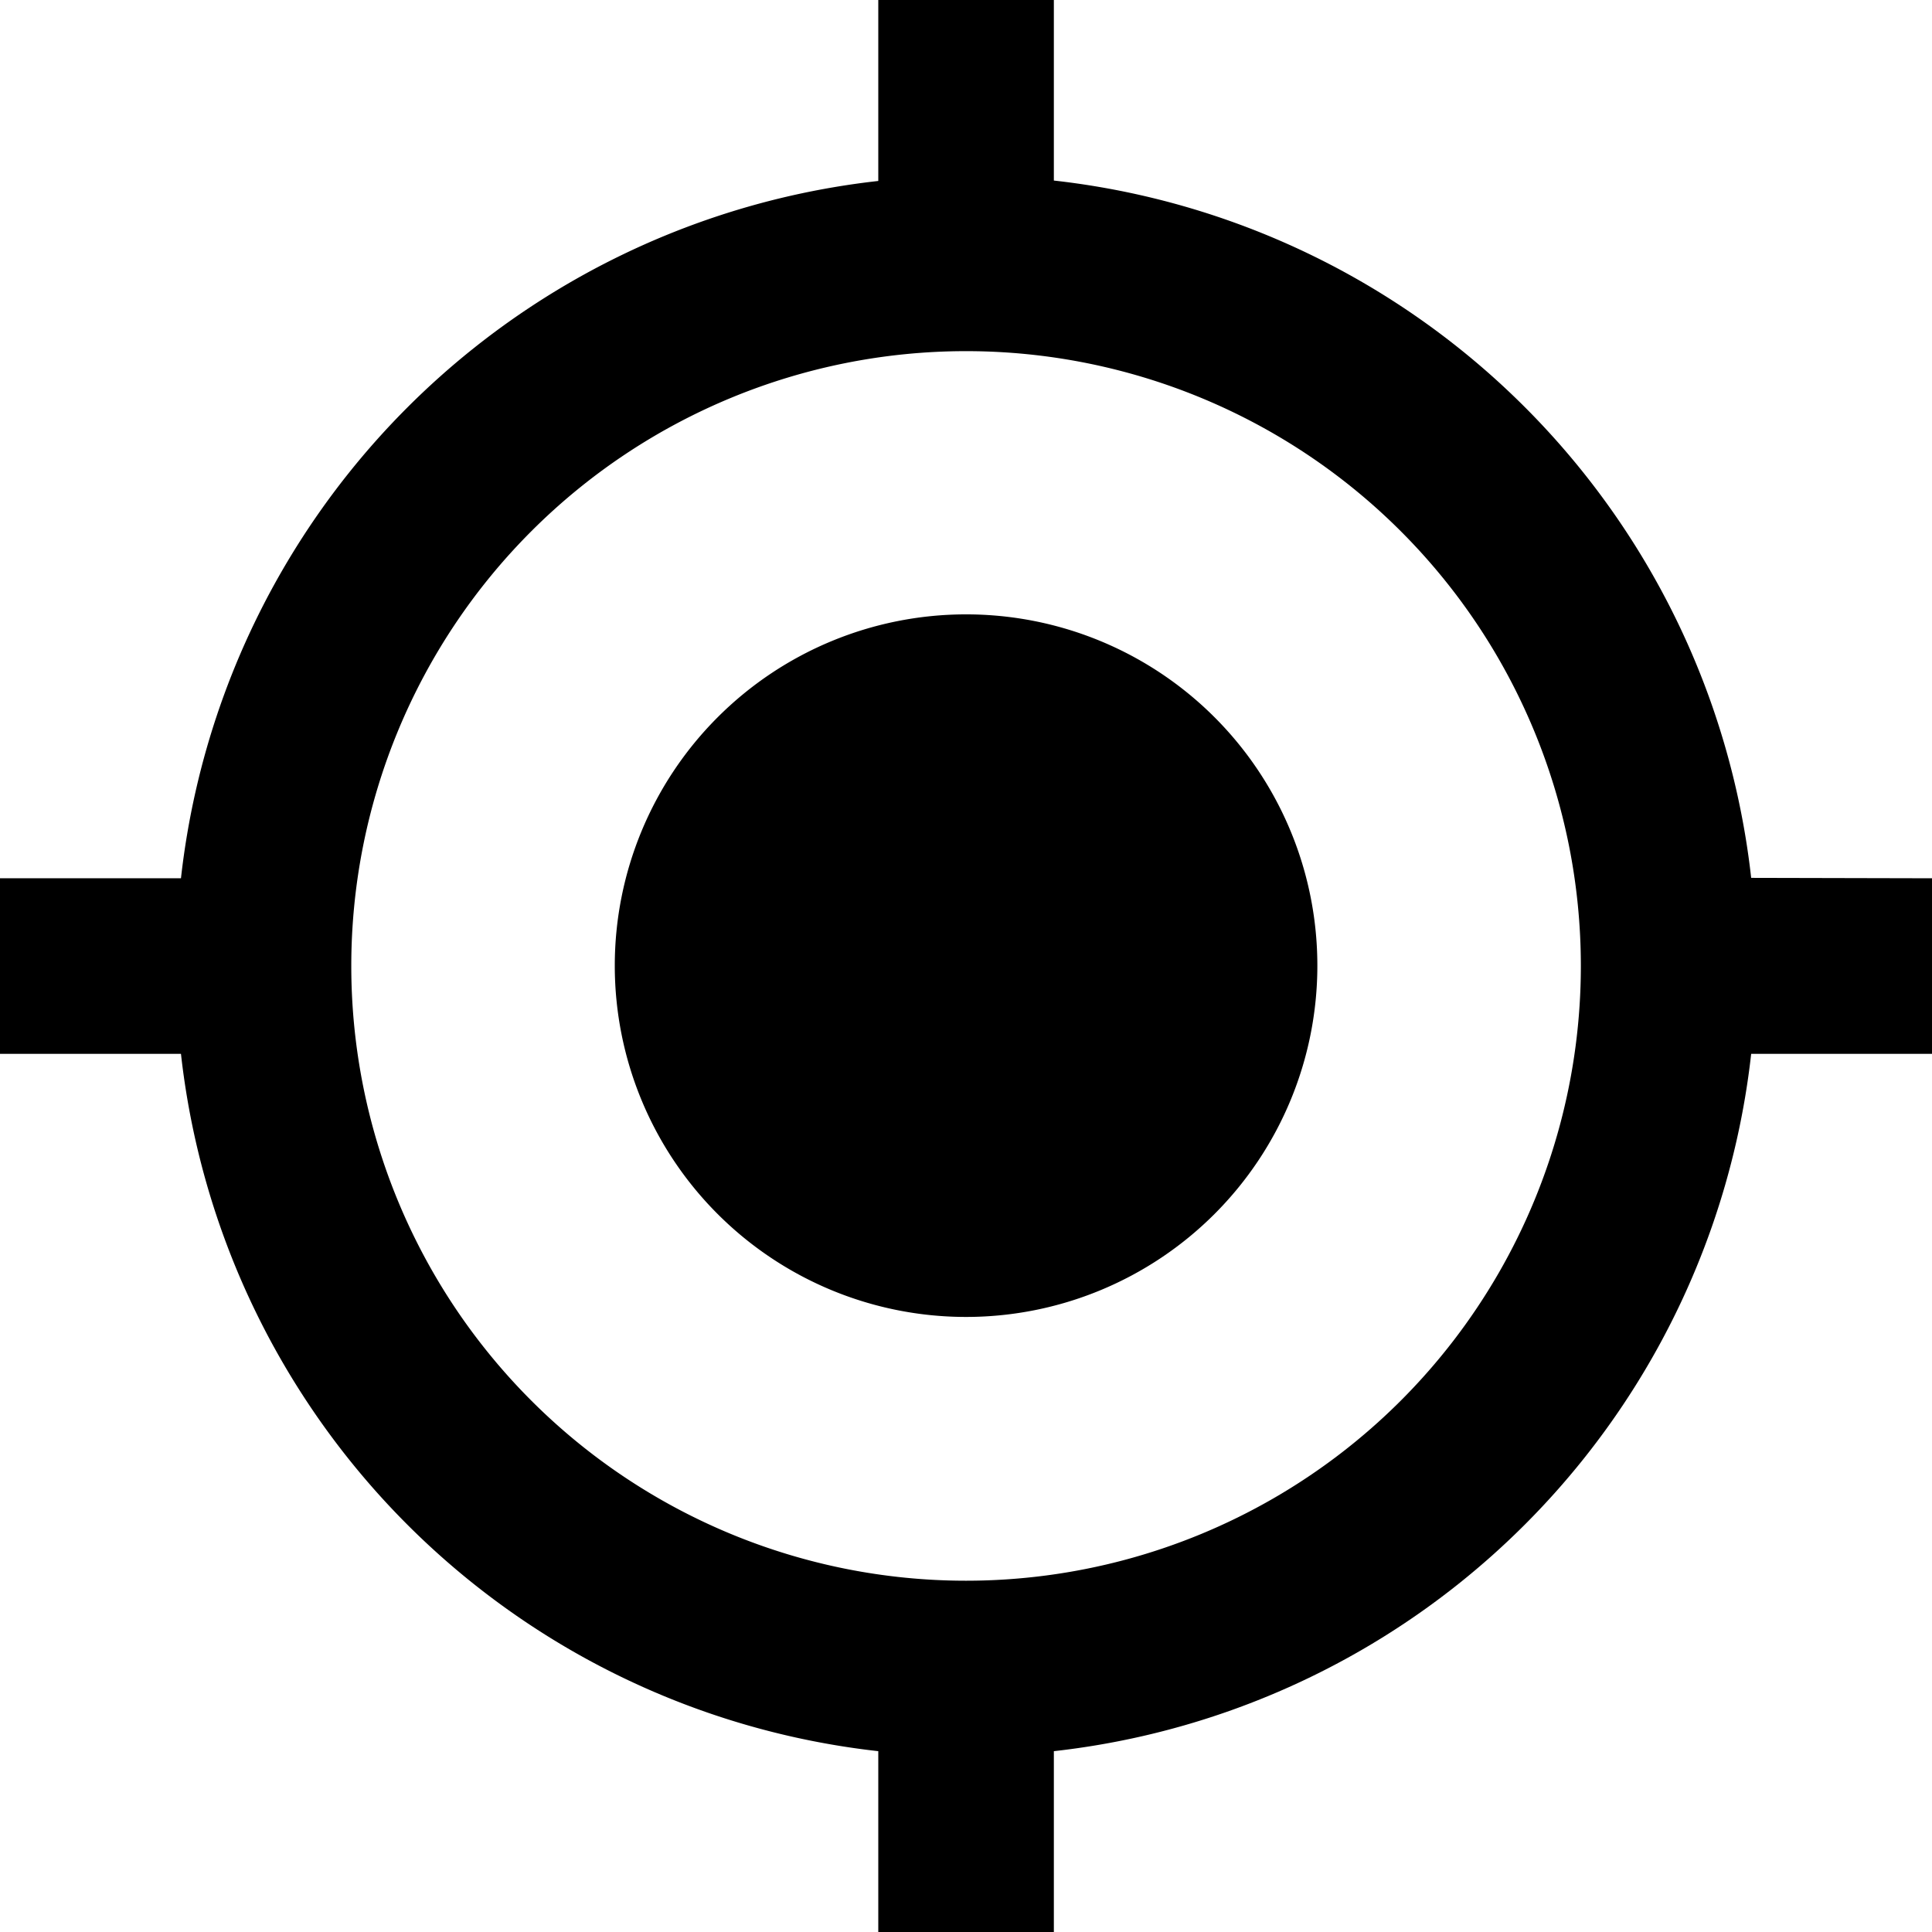 <svg xmlns="http://www.w3.org/2000/svg" width="13.975" height="13.975" viewBox="0 0 13.975 13.975">
  <path id="Icon_metro-my-location" data-name="Icon metro-my-location" d="M10.844,8.3a2.541,2.541,0,1,0,2.541,2.541A2.54,2.54,0,0,0,10.844,8.3Zm5.679,1.906a5.713,5.713,0,0,0-5.044-5.044V3.856h-1.27V5.165a5.713,5.713,0,0,0-5.044,5.044H3.856v1.27H5.165a5.713,5.713,0,0,0,5.044,5.044v1.309h1.27V16.523a5.713,5.713,0,0,0,5.044-5.044h1.309v-1.27ZM10.844,15.29a4.447,4.447,0,1,1,4.447-4.447A4.447,4.447,0,0,1,10.844,15.29Z" transform="translate(-3.856 -3.856)"/>
</svg>
